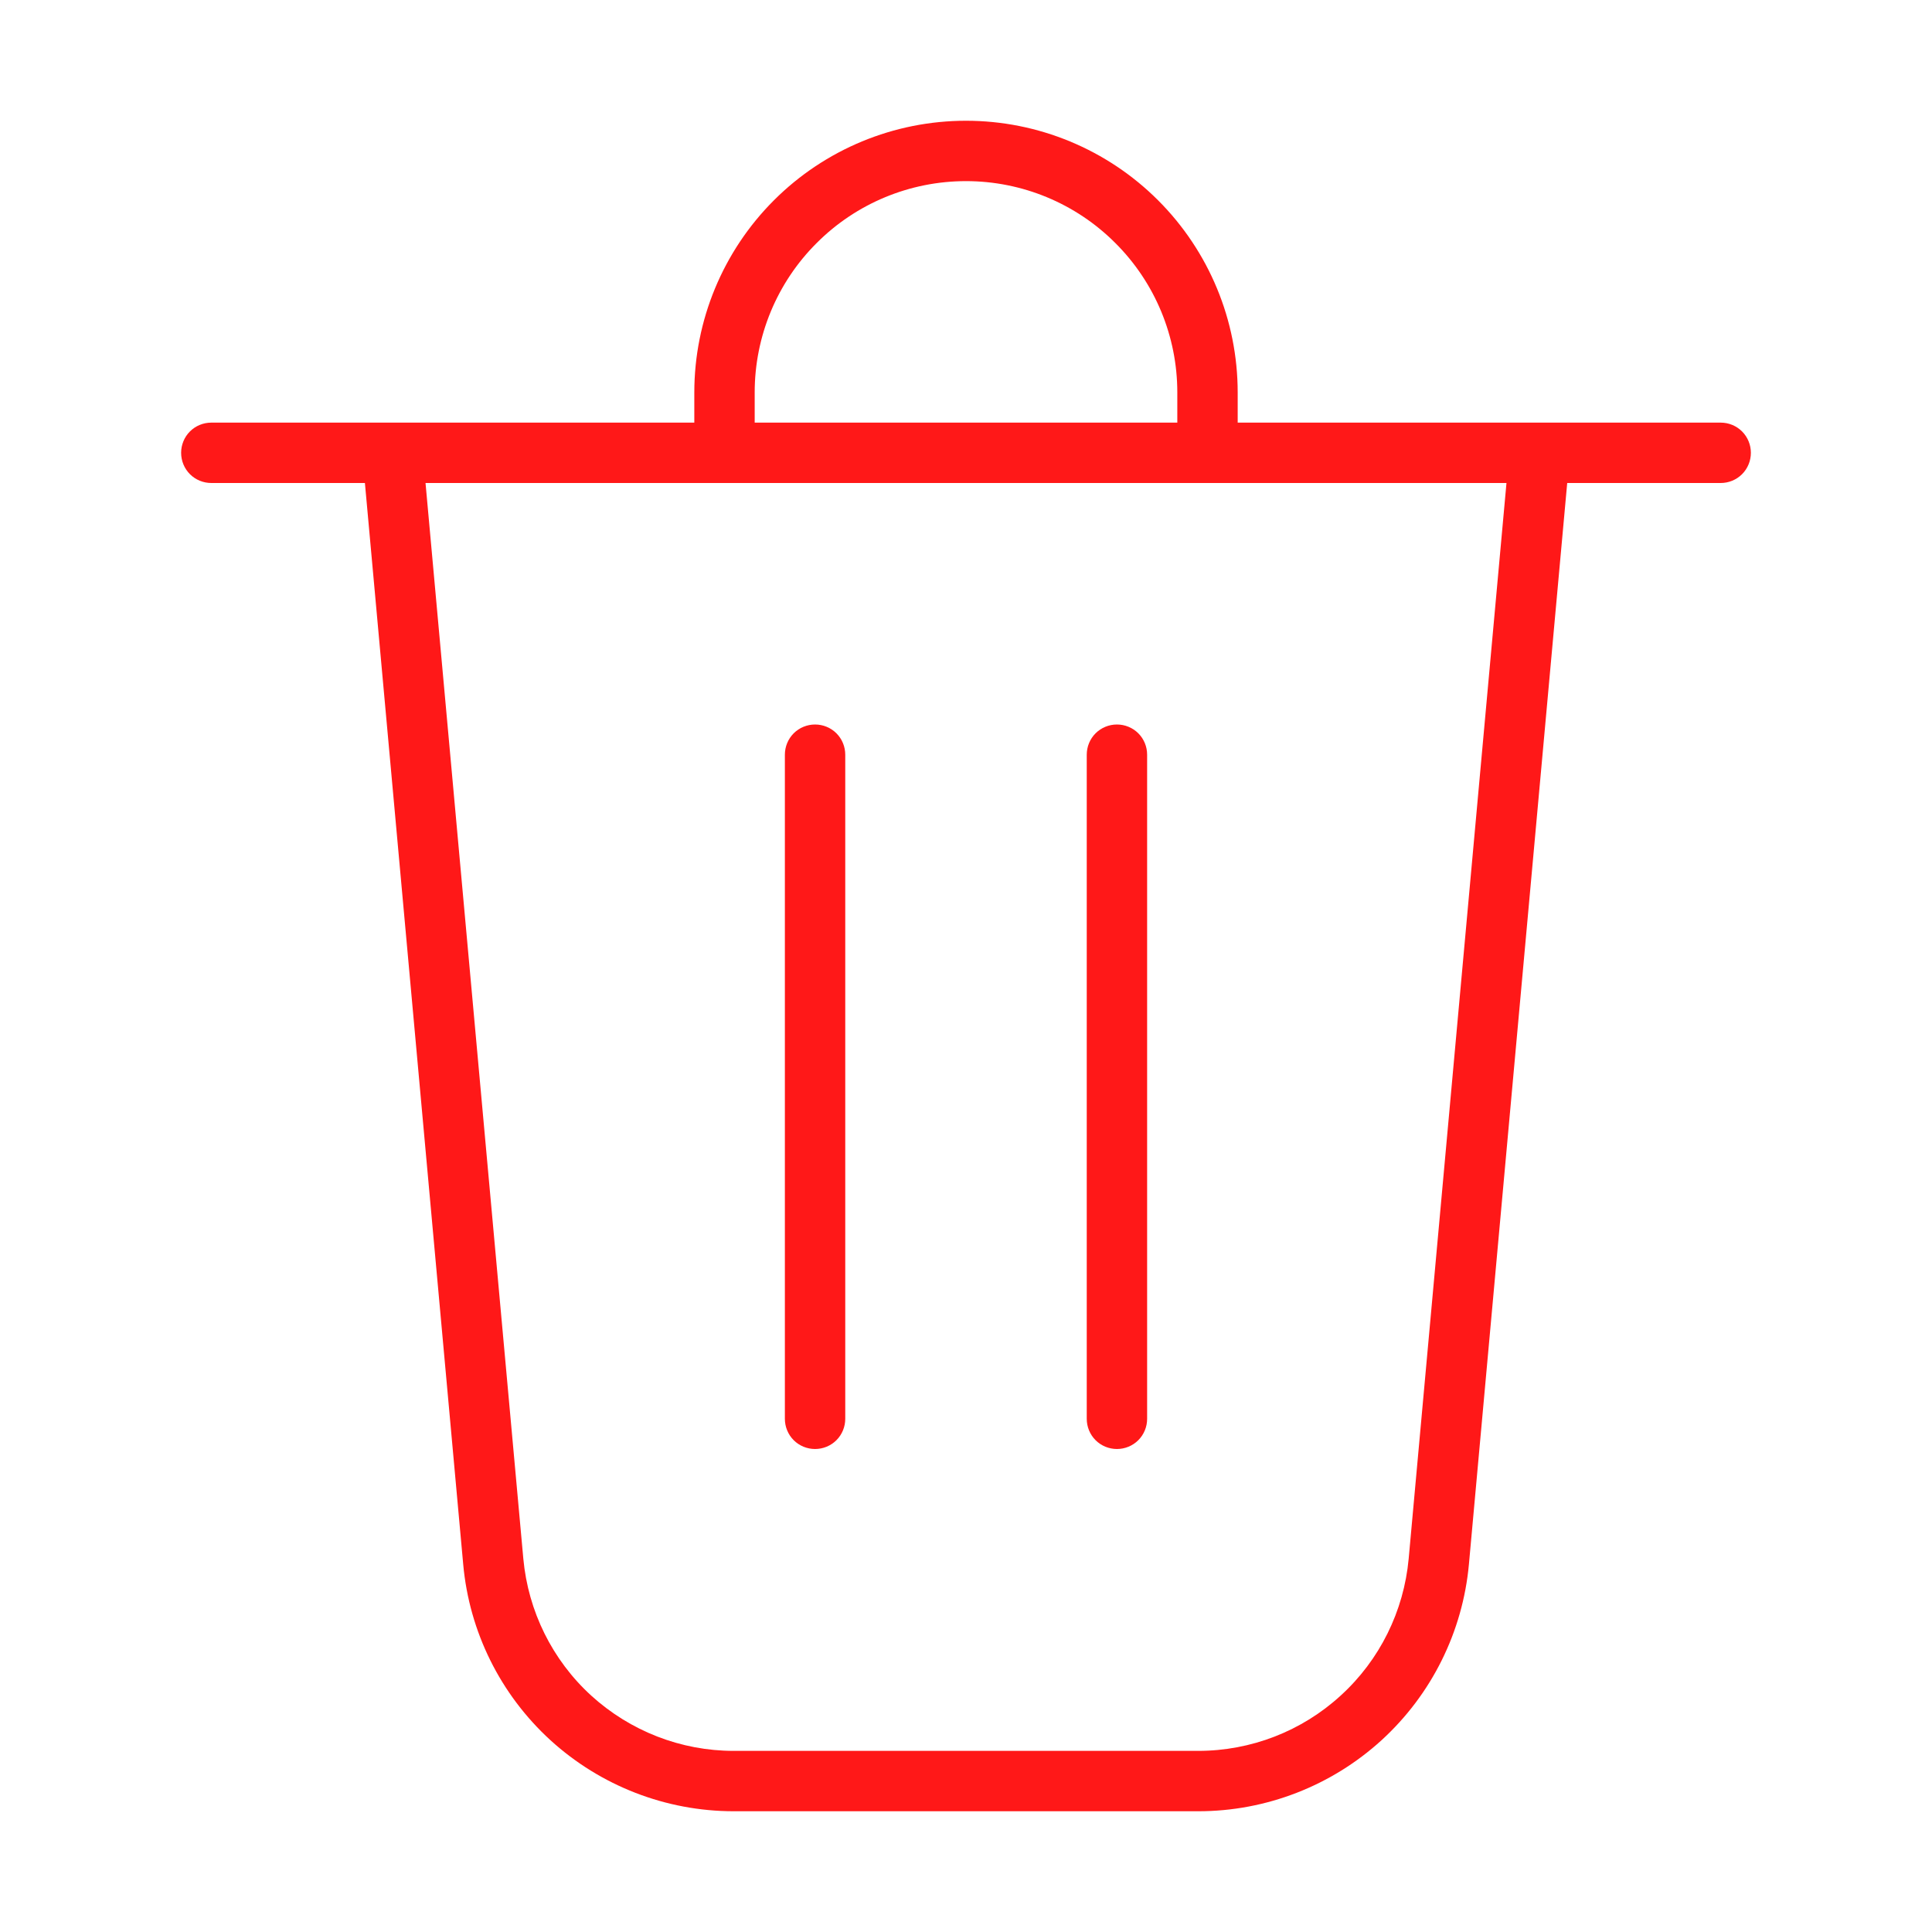 <svg width="16" height="16" viewBox="0 0 16 16" fill="none" xmlns="http://www.w3.org/2000/svg">
<path d="M7 6.25C7 6.184 6.974 6.12 6.927 6.073C6.88 6.026 6.816 6 6.75 6C6.684 6 6.62 6.026 6.573 6.073C6.526 6.12 6.5 6.184 6.5 6.25V11.75C6.5 11.816 6.526 11.88 6.573 11.927C6.62 11.974 6.684 12 6.75 12C6.816 12 6.88 11.974 6.927 11.927C6.974 11.88 7 11.816 7 11.75V6.25ZM9.25 6C9.316 6 9.38 6.026 9.427 6.073C9.474 6.12 9.5 6.184 9.5 6.25V11.75C9.5 11.816 9.474 11.88 9.427 11.927C9.38 11.974 9.316 12 9.25 12C9.184 12 9.12 11.974 9.073 11.927C9.026 11.88 9 11.816 9 11.75V6.25C9 6.184 9.026 6.12 9.073 6.073C9.12 6.026 9.184 6 9.25 6ZM10.25 3.25V3.5H14.25C14.316 3.5 14.38 3.526 14.427 3.573C14.474 3.62 14.5 3.684 14.5 3.75C14.5 3.816 14.474 3.88 14.427 3.927C14.38 3.974 14.316 4 14.25 4H12.979L12.165 12.954C12.114 13.513 11.856 14.033 11.441 14.412C11.026 14.79 10.485 15 9.924 15H6.077C5.515 15 4.974 14.79 4.559 14.412C4.144 14.033 3.886 13.513 3.836 12.954L3.022 4H1.75C1.684 4 1.62 3.974 1.573 3.927C1.526 3.88 1.5 3.816 1.5 3.75C1.5 3.684 1.526 3.62 1.573 3.573C1.62 3.526 1.684 3.5 1.75 3.5H5.75V3.25C5.75 2.653 5.987 2.081 6.409 1.659C6.831 1.237 7.403 1 8 1C8.597 1 9.169 1.237 9.591 1.659C10.013 2.081 10.25 2.653 10.25 3.25ZM6.25 3.25V3.5H9.75V3.25C9.75 2.786 9.566 2.341 9.237 2.013C8.909 1.684 8.464 1.5 8 1.5C7.536 1.5 7.091 1.684 6.763 2.013C6.434 2.341 6.25 2.786 6.25 3.25ZM3.524 4L4.334 12.909C4.374 13.343 4.574 13.748 4.896 14.042C5.219 14.336 5.639 14.5 6.076 14.5H9.923C10.36 14.5 10.781 14.337 11.103 14.042C11.426 13.748 11.626 13.343 11.666 12.909L12.476 4H3.524Z" fill="#FF1818"/>
</svg>
